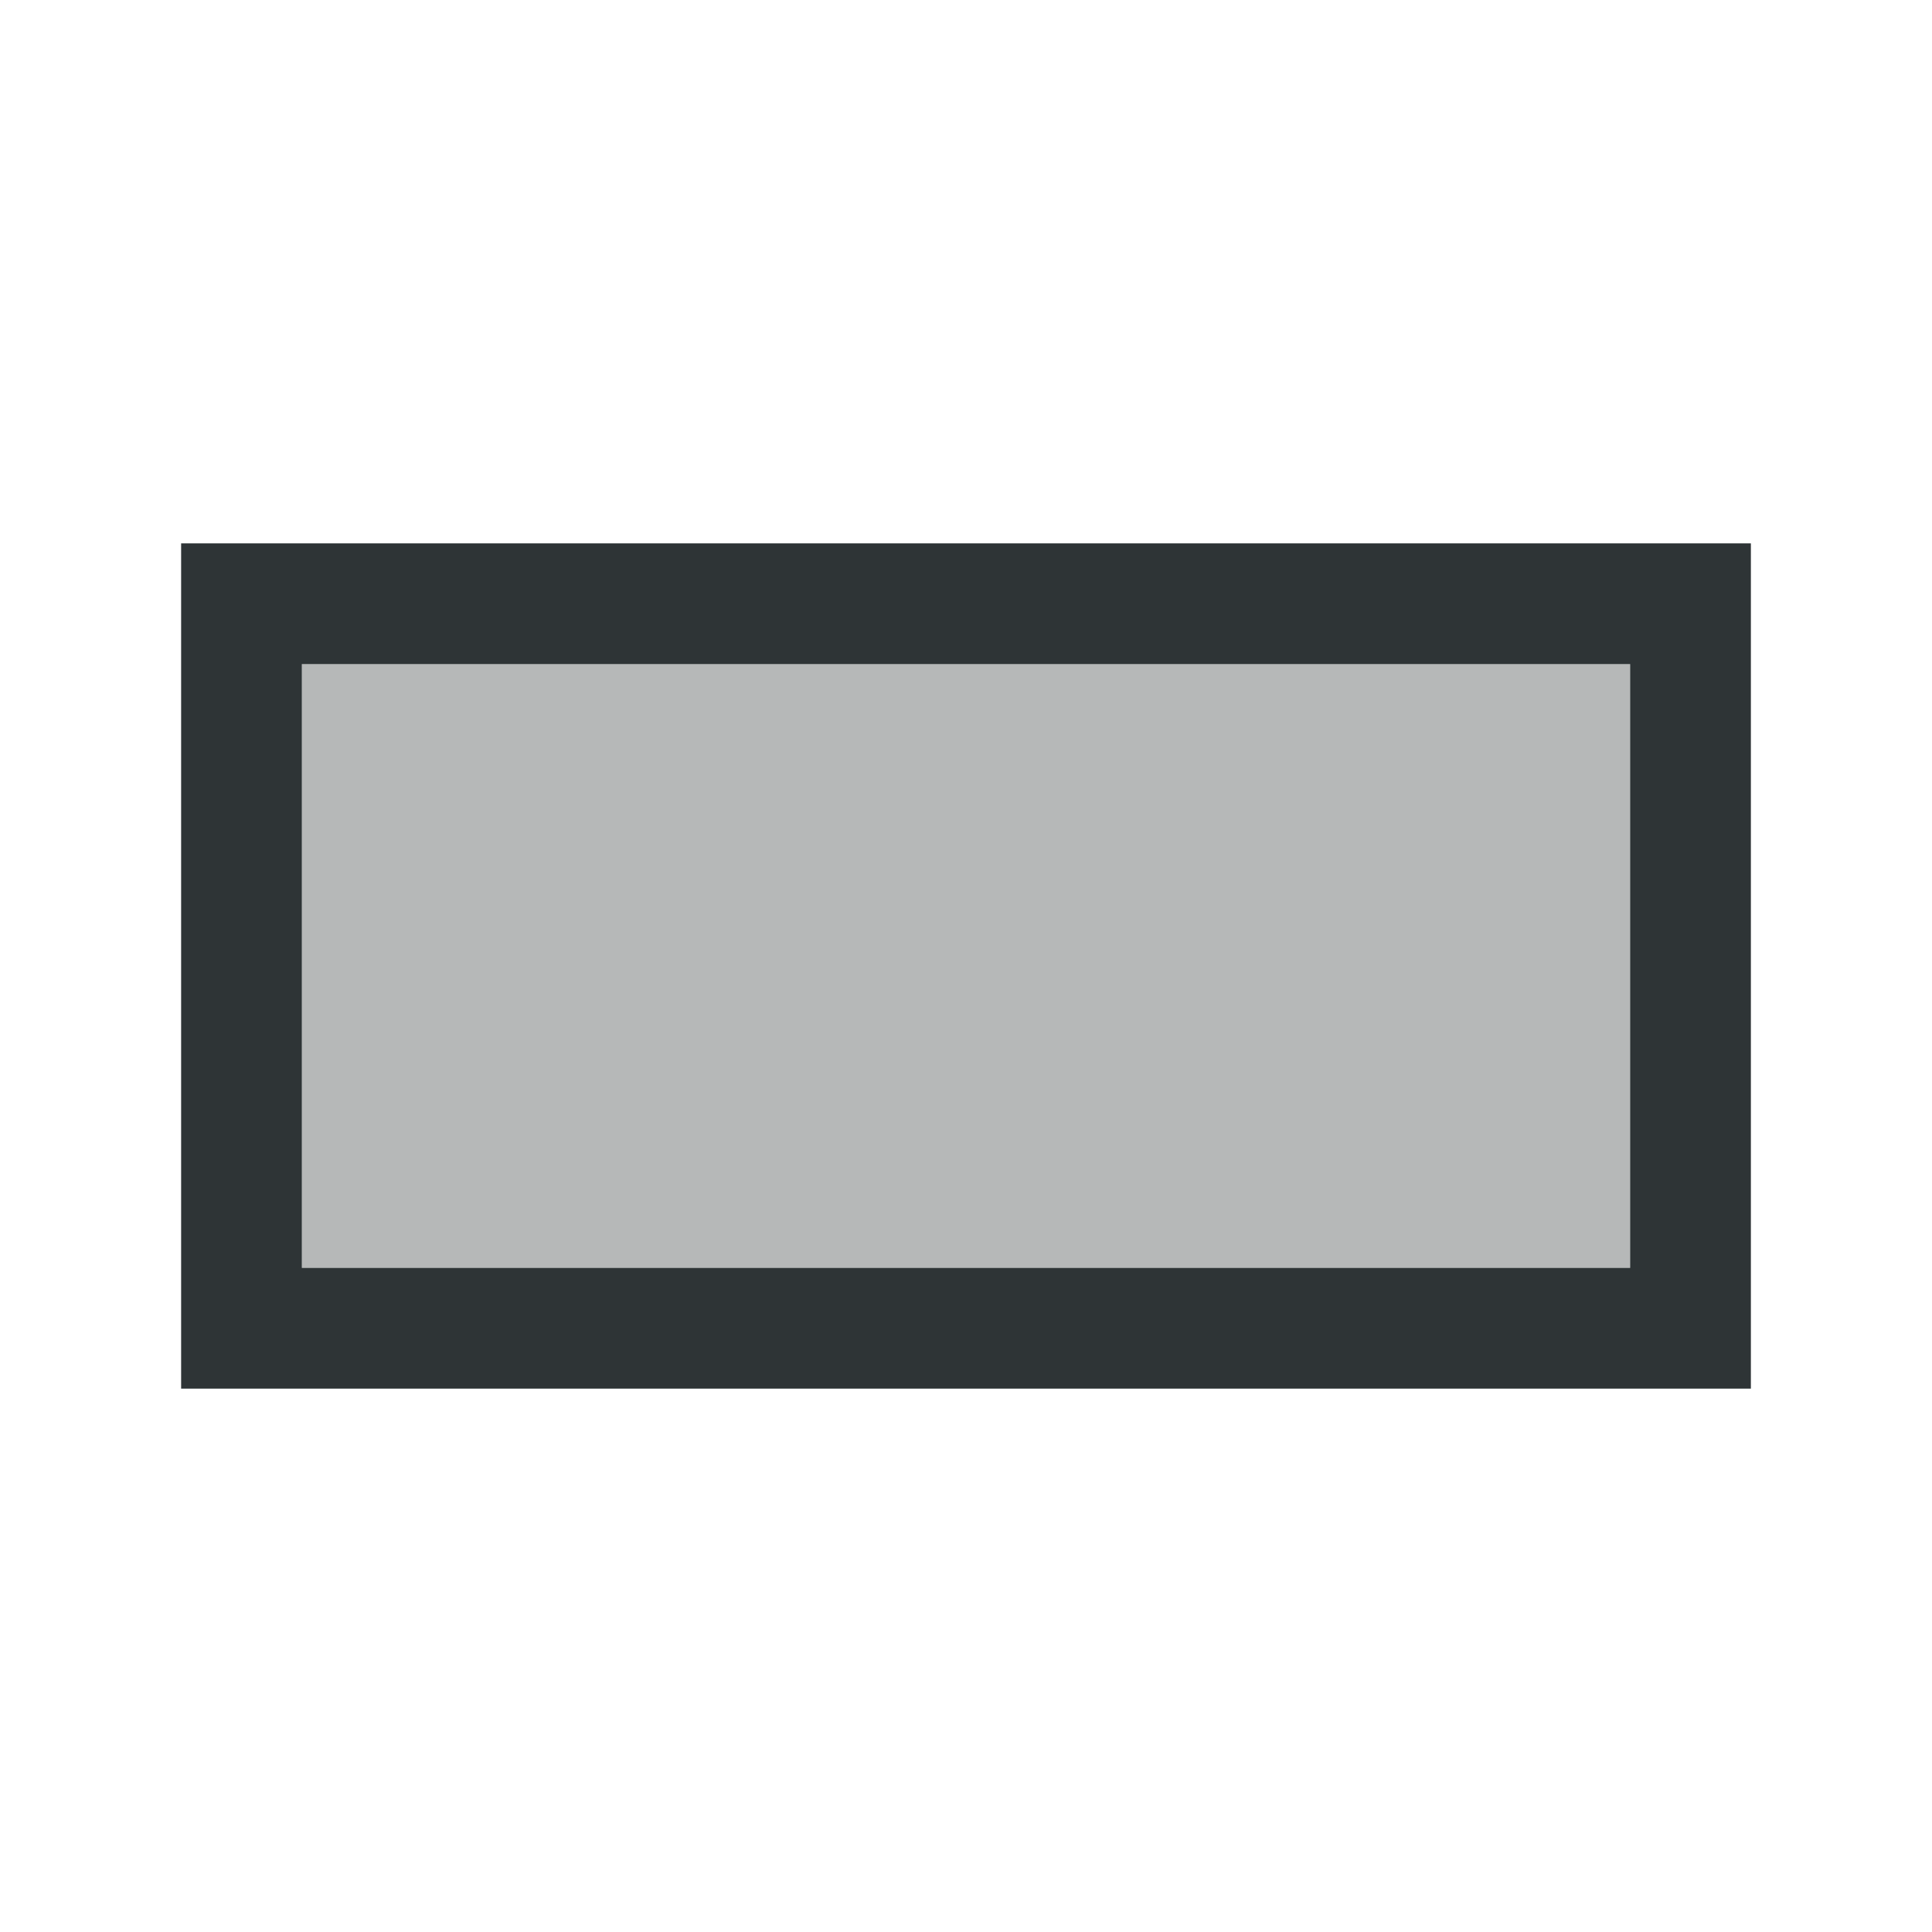 <svg height="32" viewBox="0 0 32 32" width="32" xmlns="http://www.w3.org/2000/svg"><g fill="#2e3436" transform="matrix(-1 0 0 1 31 7)"><path d="m2 16v-14h26v14zm2-2h22v-10h-22z"/><path d="m4 14v-10h22v10z" opacity=".35"/></g></svg>